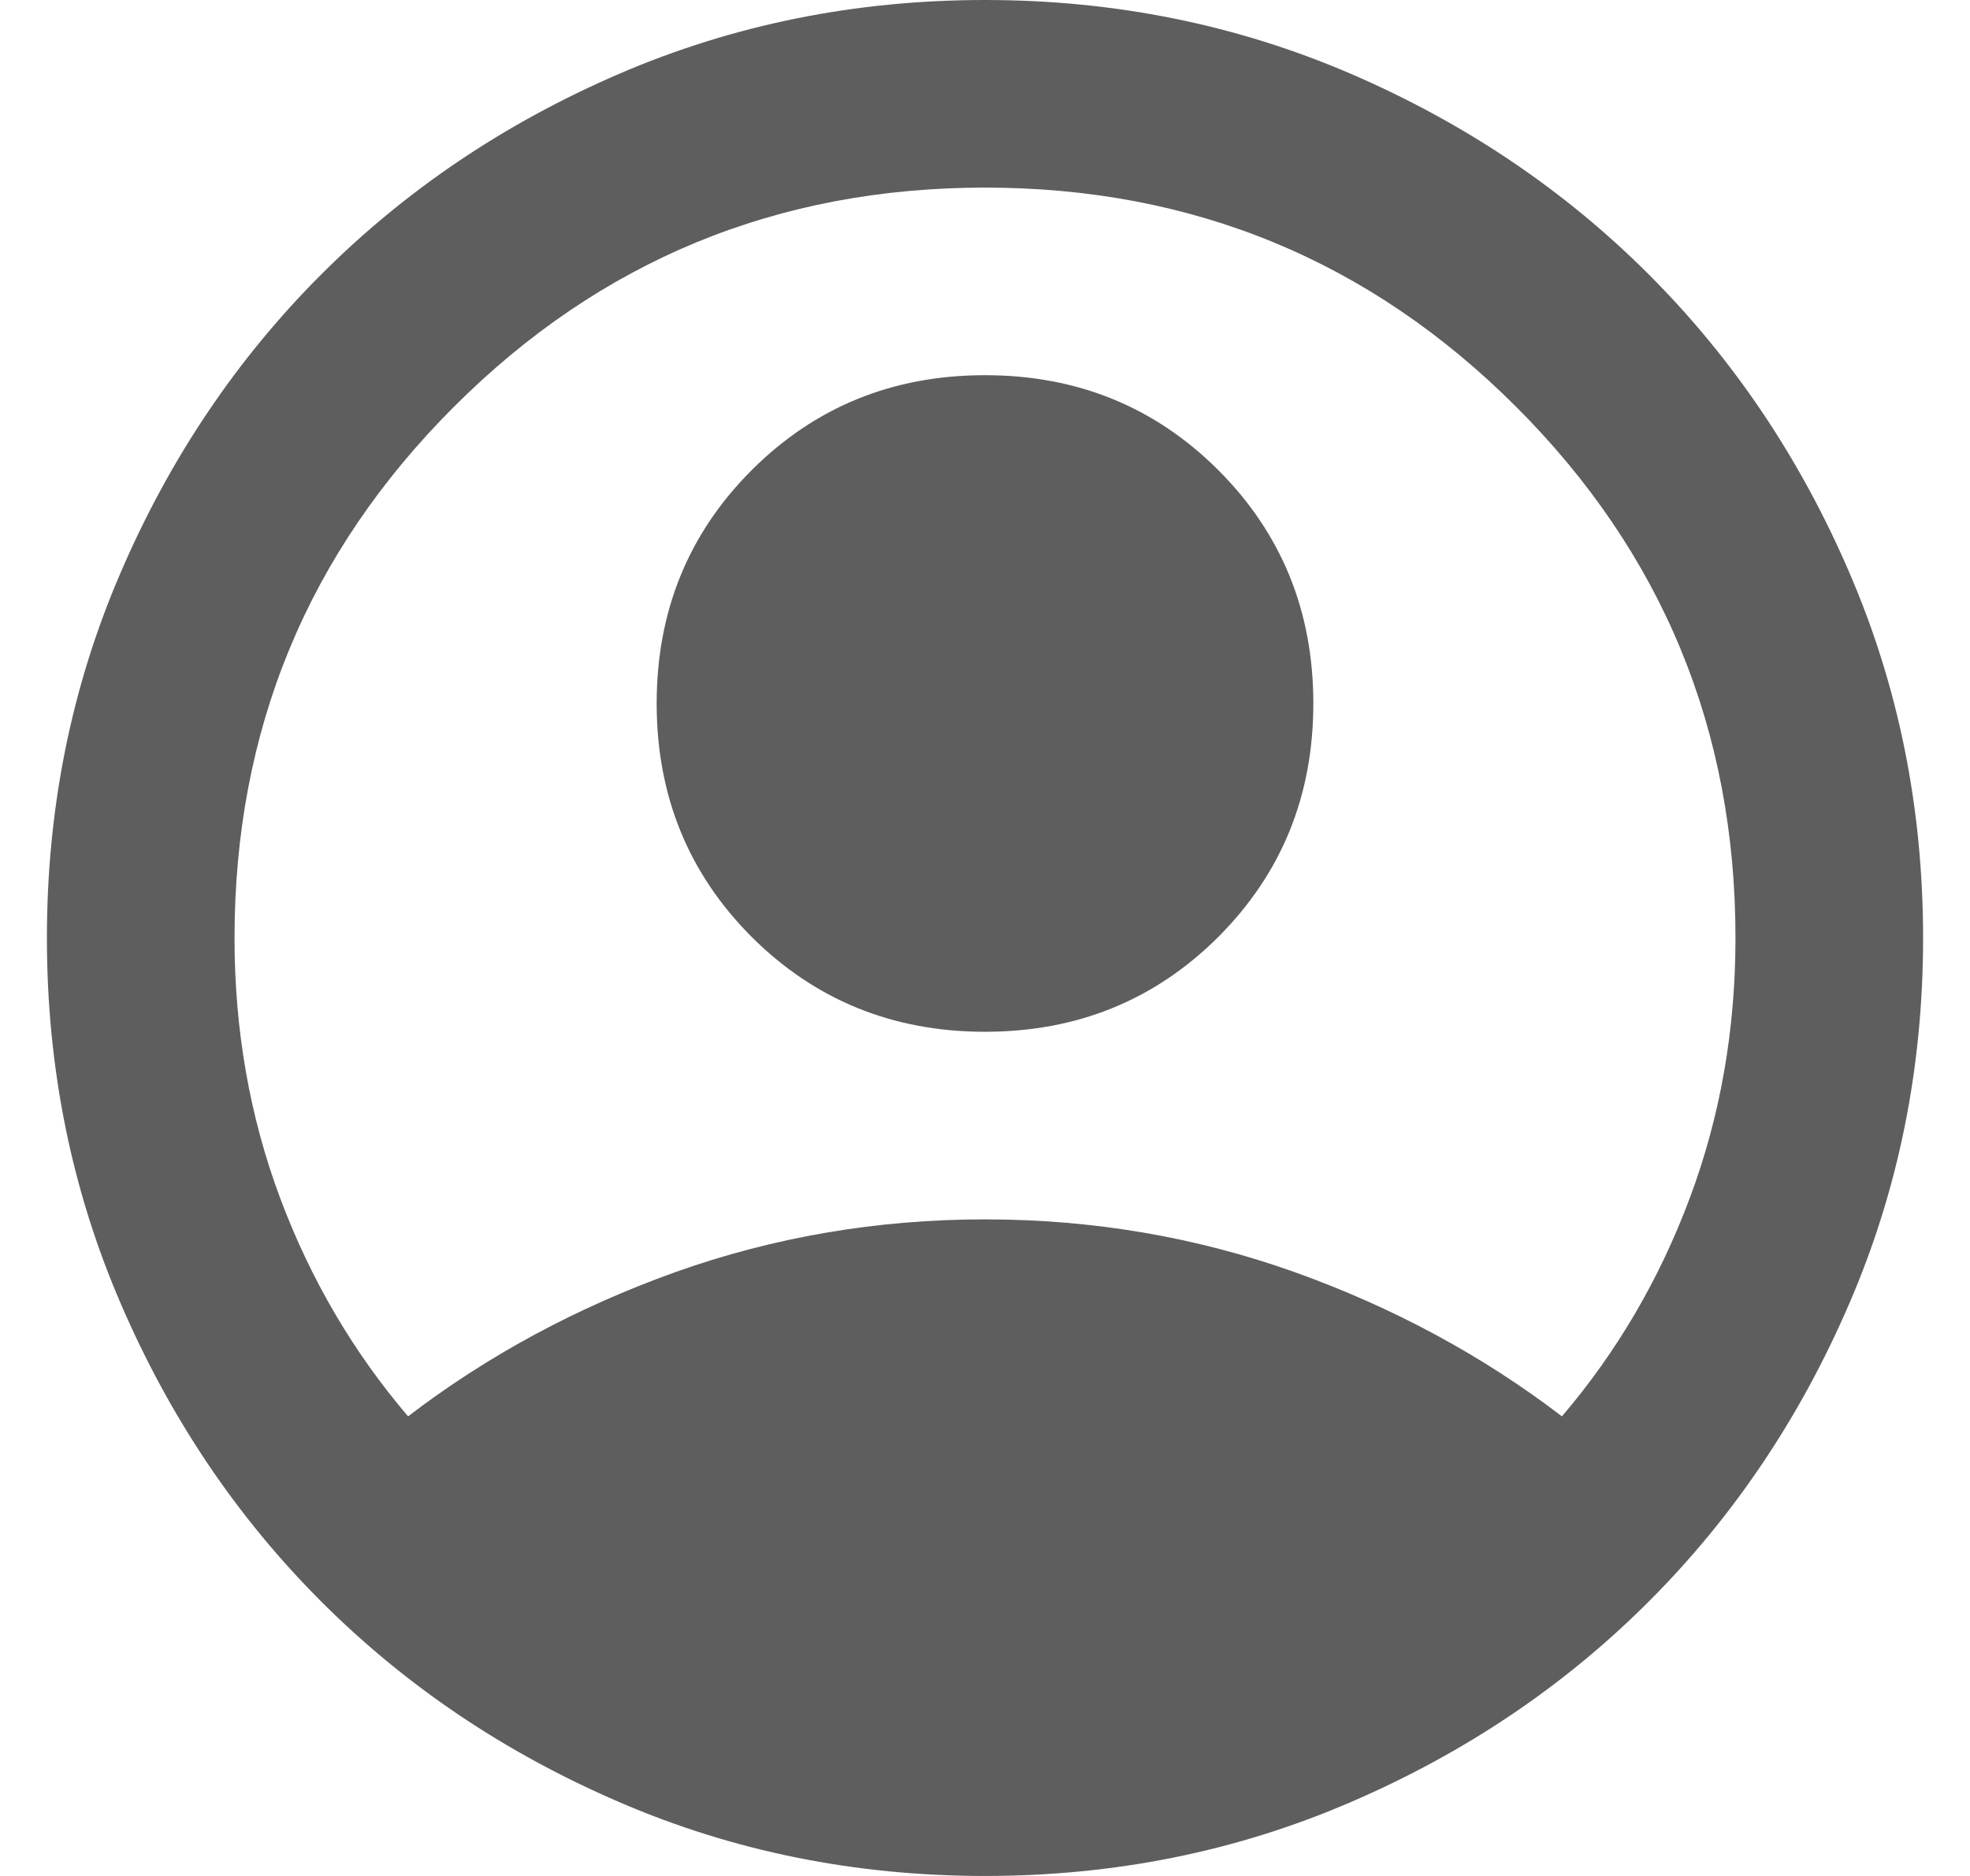 <svg width="21" height="20" viewBox="0 0 21 20" fill="none" xmlns="http://www.w3.org/2000/svg">
<path d="M4.35 15.1C5.2 14.45 6.15 13.938 7.2 13.562C8.25 13.188 9.35 13 10.5 13C11.65 13 12.75 13.188 13.8 13.562C14.85 13.938 15.8 14.45 16.65 15.1C17.233 14.417 17.688 13.642 18.012 12.775C18.337 11.908 18.5 10.983 18.5 10C18.5 7.783 17.721 5.896 16.163 4.338C14.604 2.779 12.717 2 10.5 2C8.283 2 6.396 2.779 4.838 4.338C3.279 5.896 2.5 7.783 2.5 10C2.5 10.983 2.663 11.908 2.987 12.775C3.312 13.642 3.767 14.417 4.35 15.1ZM10.5 11C9.517 11 8.688 10.662 8.012 9.988C7.338 9.312 7 8.483 7 7.5C7 6.517 7.338 5.688 8.012 5.013C8.688 4.338 9.517 4 10.5 4C11.483 4 12.312 4.338 12.988 5.013C13.662 5.688 14 6.517 14 7.5C14 8.483 13.662 9.312 12.988 9.988C12.312 10.662 11.483 11 10.5 11ZM10.5 20C9.117 20 7.817 19.738 6.6 19.212C5.383 18.688 4.325 17.975 3.425 17.075C2.525 16.175 1.812 15.117 1.288 13.9C0.762 12.683 0.5 11.383 0.5 10C0.5 8.617 0.762 7.317 1.288 6.1C1.812 4.883 2.525 3.825 3.425 2.925C4.325 2.025 5.383 1.312 6.6 0.787C7.817 0.263 9.117 0 10.5 0C11.883 0 13.183 0.263 14.4 0.787C15.617 1.312 16.675 2.025 17.575 2.925C18.475 3.825 19.188 4.883 19.712 6.1C20.238 7.317 20.5 8.617 20.5 10C20.5 11.383 20.238 12.683 19.712 13.9C19.188 15.117 18.475 16.175 17.575 17.075C16.675 17.975 15.617 18.688 14.4 19.212C13.183 19.738 11.883 20 10.5 20Z" fill="#5E5E5E"/>
</svg>

